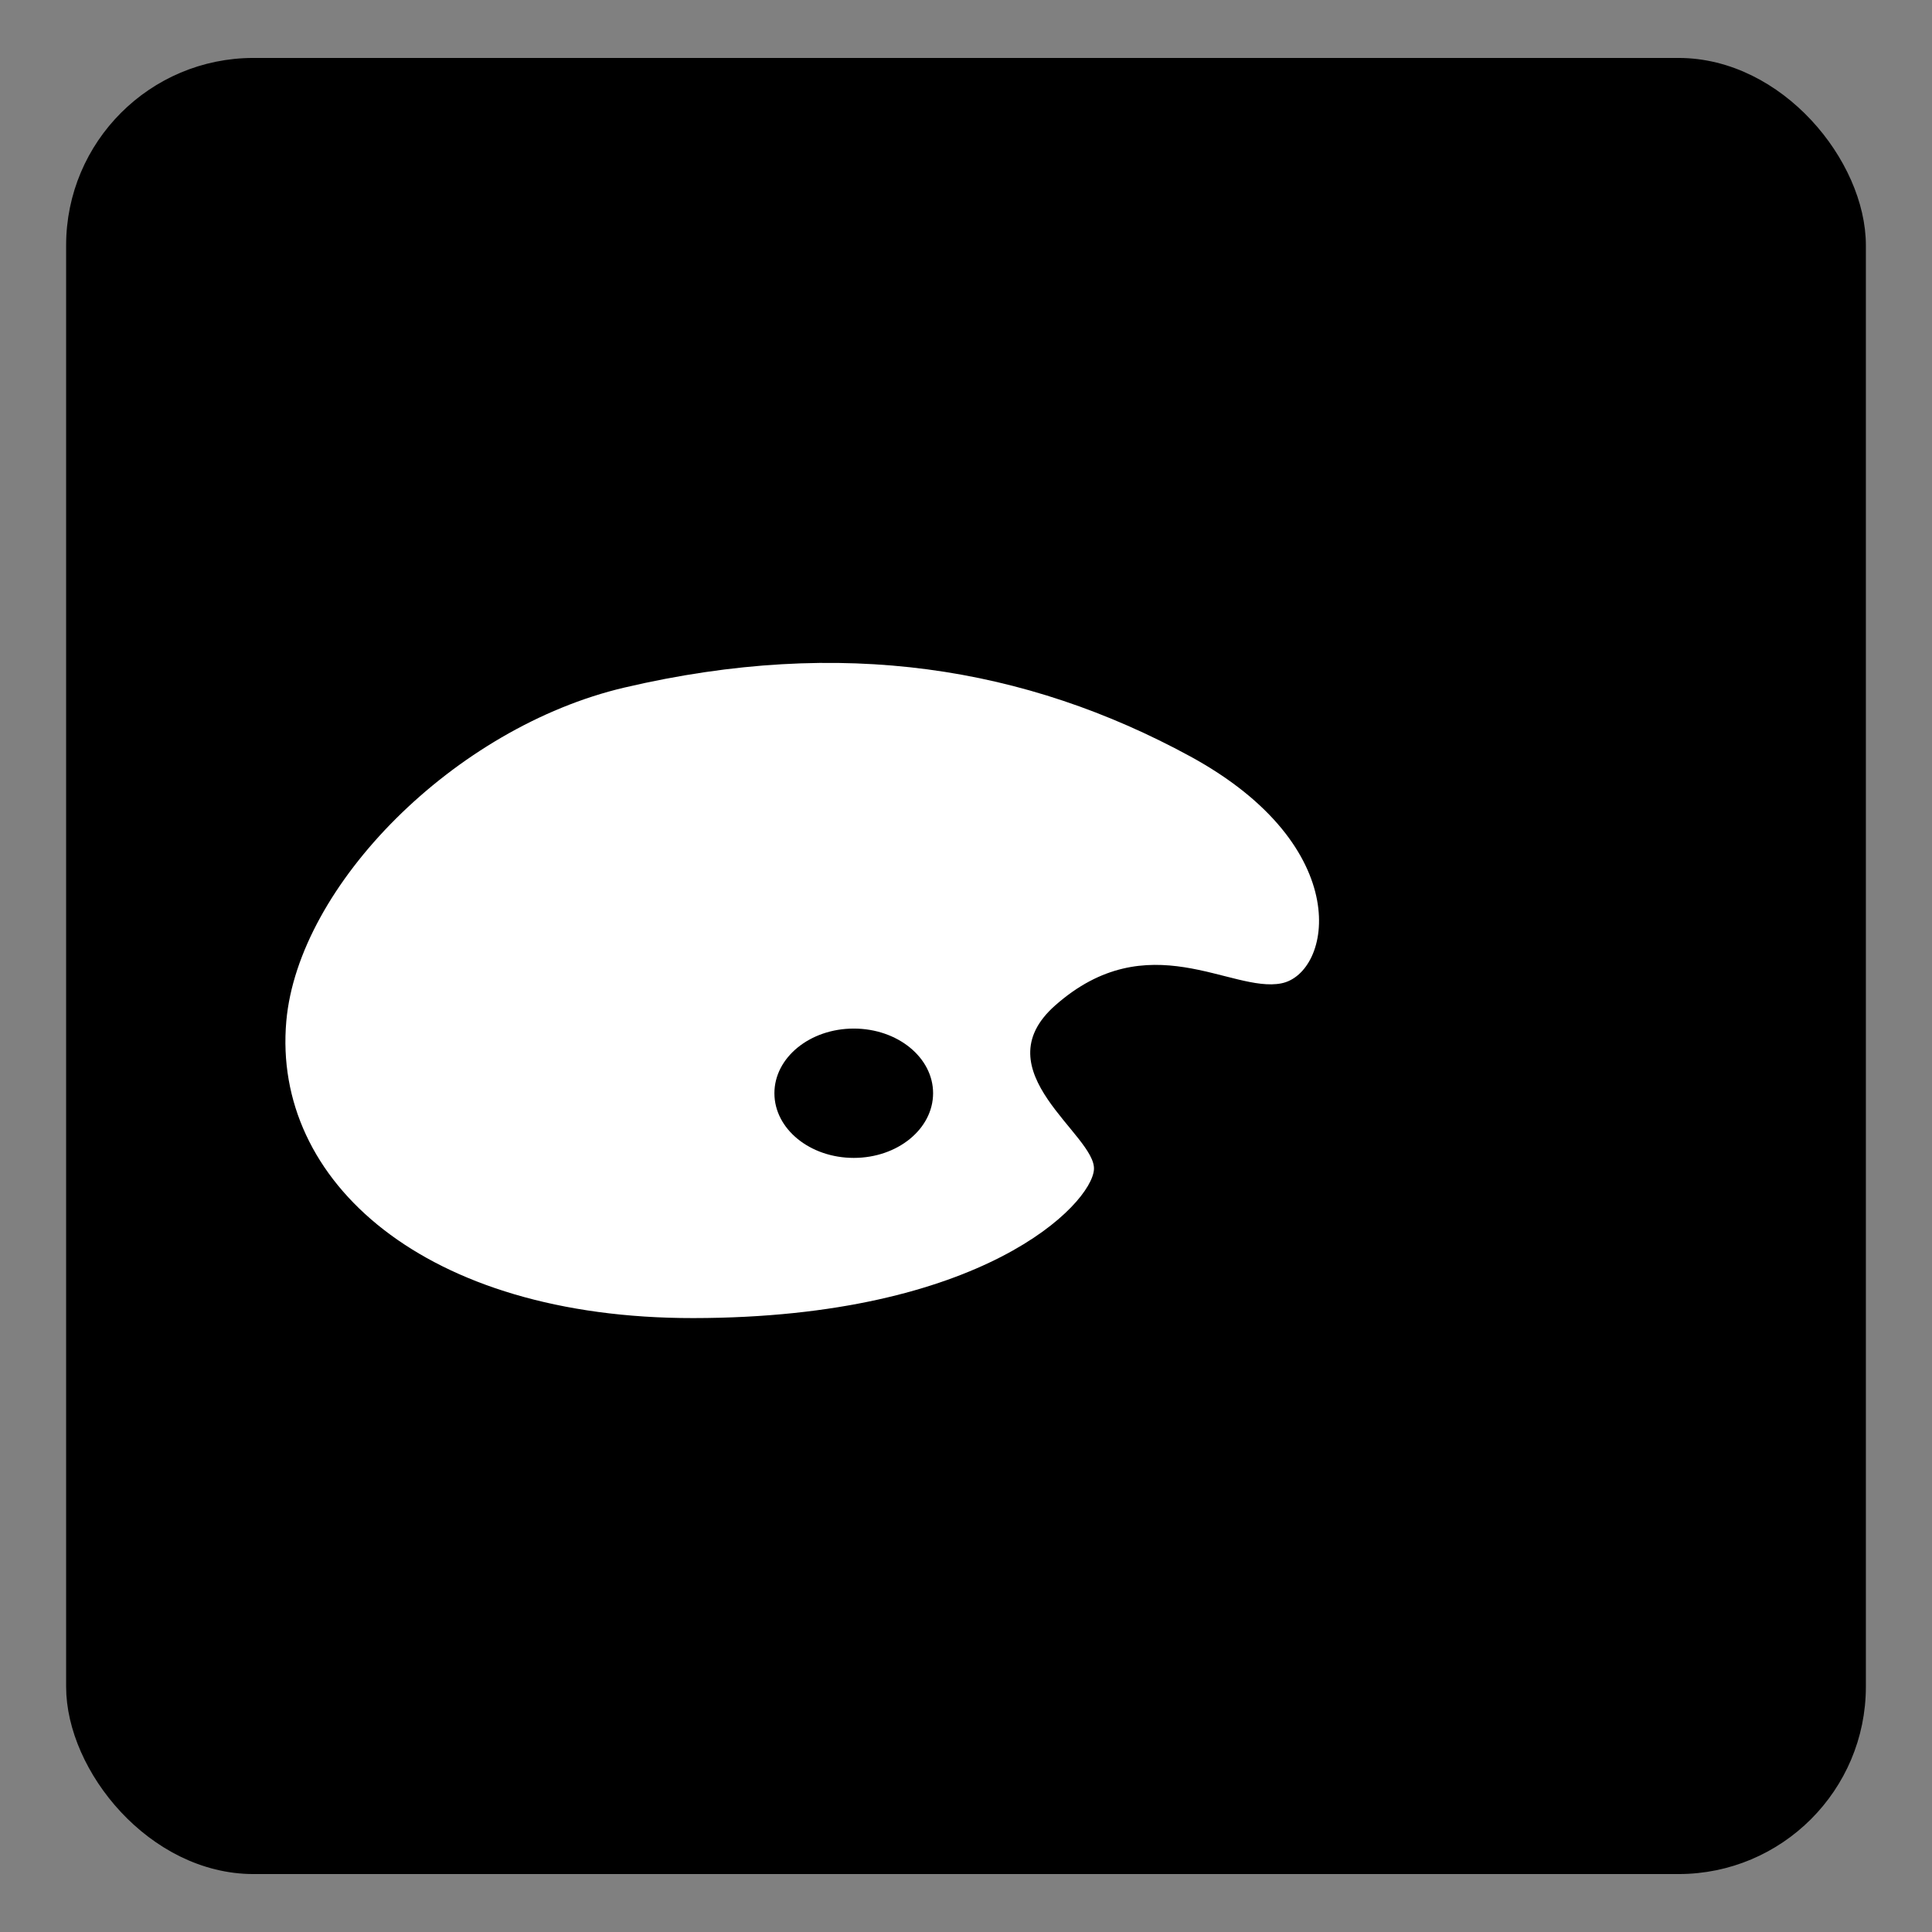 <?xml version="1.0" encoding="UTF-8" standalone="no"?>
<!-- Created with Inkscape (http://www.inkscape.org/) -->

<svg
   xmlns:dc="http://purl.org/dc/elements/1.1/"
   xmlns:cc="http://creativecommons.org/ns#"
   xmlns:rdf="http://www.w3.org/1999/02/22-rdf-syntax-ns#"
   xmlns:svg="http://www.w3.org/2000/svg"
   xmlns="http://www.w3.org/2000/svg"
   xmlns:sodipodi="http://sodipodi.sourceforge.net/DTD/sodipodi-0.dtd"
   xmlns:inkscape="http://www.inkscape.org/namespaces/inkscape"
   id="svg2"
   version="1.1"
   inkscape:version="0.48.4 r9939"
   width="64"
   height="64"
   sodipodi:docname="plantilla-mono-1.svg">
  <rect width="100%" height="100%" fill="#808080" stroke="none"/>
  <defs
     id="defs6" />
  <sodipodi:namedview
     pagecolor="#ffffff"
     bordercolor="#666666"
     borderopacity="1"
     objecttolerance="10"
     gridtolerance="10"
     guidetolerance="10"
     inkscape:pageopacity="0"
     inkscape:pageshadow="2"
     inkscape:window-width="1317"
     inkscape:window-height="713"
     id="namedview4"
     showgrid="false"
     inkscape:zoom="3.6875"
     inkscape:cx="-13.559322"
     inkscape:cy="32"
     inkscape:window-x="43"
     inkscape:window-y="24"
     inkscape:window-maximized="1"
     inkscape:current-layer="svg2" />
  <rect
     style="fill:#000000;fill-opacity:1;stroke:#000000;stroke-width:0.537;stroke-linecap:round;stroke-linejoin:round;stroke-miterlimit:4;stroke-opacity:1;stroke-dasharray:none"
     id="rect3005"
     width="59.082"
     height="59.624"
     x="2.459"
     y="2.188"
     ry="5.939"
     rx="5.939" />
  <g
     id="g3229"
     transform="matrix(0.917,0,0,1.097,-133.102,-37.138)"
     style="fill:#000000">
    <g
       id="icomoon-ignore"
       style="fill:#000000" />
    <path
       id="path3221"
       d="M 19.8,5 V 3.8 C 19.8,3.358 19.441,3 19,3 H 1 C 0.558,3 0.2,3.358 0.2,3.8 V 5 h 2 v 2 h -2 v 2 h 2 v 2 h -2 v 2 h 2 v 2 h -2 v 1.2 C 0.2,16.642 0.558,17 1,17 h 18 c 0.441,0 0.8,-0.358 0.8,-0.8 V 15 h -2 v -2 h 2 v -2 h -2 V 9 h 2 V 7 h -2 V 5 h 2 z m -12,8 V 7 l 5,3 -5,3 z"
       inkscape:connector-curvature="0"
       style="fill:#000000" />
  </g>
  <g
     id="g3758"
     transform="translate(-61.797,-15.109)"
     style="fill:#000000">
    <g
       id="icomoon-ignore-8"
       style="fill:#000000" />
    <path
       id="path3750"
       d="m 15.213,7.639 c -0.275,0 -0.546,0.024 -0.809,0.068 -0.656,-2.145 -2.688,-3.708 -5.096,-3.708 -2.938,0 -5.319,2.328 -5.319,5.2 0,0.256 0.02,0.508 0.057,0.755 C 3.905,9.938 3.763,9.927 3.617,9.927 1.62,9.927 0,11.511 0,13.463 c 0,1.953 1.62,3.536 3.617,3.536 h 11.596 c 2.645,0 4.787,-2.096 4.787,-4.68 0,-2.584 -2.143,-4.68 -4.787,-4.68 z"
       inkscape:connector-curvature="0"
       style="fill:#000000" />
  </g>
  <g
     id="g4320"
     transform="translate(-39.017,-13.525)">
    <g
       id="icomoon-ignore-4" />
    <path
       id="path4312"
       d="M 16,3 H 4 C 2.9,3 2,3.9 2,5 v 7 c 0,1.1 0.9,2 2,2 h 4 l 4,3 v -3 h 4 c 1.1,0 2,-0.9 2,-2 V 5 C 18,3.9 17.1,3 16,3 z"
       inkscape:connector-curvature="0"
       style="fill:#000000" />
  </g>
  <g
     id="g5443"
     transform="translate(-47.153,23.627)">
    <g
       id="icomoon-ignore-9" />
    <path
       id="path5435"
       d="m -51.898,-23.908 c -0.987,0 -1.836,0.598 -2.204,1.45 h -3.296 c -1.412,0 -1.544,-1.192 -1.55,-1.55 v -3.868 c 0.431,0.199 0.943,0.318 1.55,0.318 h 3.296 c 0.368,0.853 1.217,1.45 2.204,1.45 1.325,0 2.4,-1.075 2.4,-2.4 0,-1.325 -1.075,-2.4 -2.4,-2.4 -0.987,0 -1.836,0.598 -2.204,1.45 h -3.296 c -1.412,0 -1.544,-1.192 -1.55,-1.55 v -2.296 c 0.853,-0.368 1.449,-1.217 1.449,-2.204 0,-1.325 -1.074,-2.4 -2.399,-2.4 -1.325,0 -2.4,1.075 -2.4,2.4 0,0.987 0.598,1.835 1.45,2.204 v 9.296 c 0,1.387 0.919,3.45 3.45,3.45 h 3.296 c 0.368,0.853 1.217,1.45 2.204,1.45 1.325,0 2.4,-1.074 2.4,-2.4 0,-1.326 -1.075,-2.4 -2.4,-2.4 z m 0,-5.985 c 0.765,0 1.385,0.62 1.385,1.385 0,0.765 -0.62,1.385 -1.385,1.385 -0.765,0 -1.385,-0.62 -1.385,-1.385 0,-0.765 0.62,-1.385 1.385,-1.385 z m -9.385,-5.615 c 0,-0.765 0.62,-1.385 1.385,-1.385 0.765,0 1.385,0.62 1.385,1.385 0,0.765 -0.62,1.385 -1.385,1.385 -0.765,0 -1.385,-0.62 -1.385,-1.385 z m 9.385,15.385 c -0.765,0 -1.385,-0.62 -1.385,-1.385 0,-0.765 0.62,-1.385 1.385,-1.385 0.765,0 1.385,0.62 1.385,1.385 0,0.765 -0.62,1.385 -1.385,1.385 z"
       inkscape:connector-curvature="0"
       style="fill:#000000" />
  </g>
  <g
     id="g5543"
     transform="translate(-134.746,-13.525)">
    <g
       id="icomoon-ignore-0" />
    <path
       id="path5535"
       d="m 16.4,4 c 0,-1.325 -1.074,-2.4 -2.4,-2.4 -1.326,0 -2.4,1.075 -2.4,2.4 0,0.973 0.58,1.809 1.412,2.186 C 12.785,8.134 11.53,8.527 9.717,9.093 8.837,9.368 7.814,9.688 6.95,10.31 V 6.204 C 7.803,5.835 8.4,4.987 8.4,4 8.4,2.675 7.325,1.6 6,1.6 4.675,1.6 3.6,2.675 3.6,4 c 0,0.987 0.597,1.835 1.45,2.204 v 7.593 C 4.197,14.164 3.6,15.012 3.6,16 c 0,1.325 1.074,2.4 2.4,2.4 1.326,0 2.4,-1.075 2.4,-2.4 0,-0.973 -0.58,-1.809 -1.413,-2.186 0.228,-1.948 1.484,-2.342 3.296,-2.907 1.843,-0.576 4.326,-1.353 4.634,-4.689 C 15.787,5.856 16.4,5 16.4,4 z M 4.615,4 C 4.615,3.235 5.235,2.615 6,2.615 6.765,2.615 7.385,3.235 7.385,4 7.385,4.765 6.765,5.385 6,5.385 5.235,5.385 4.615,4.765 4.615,4 z M 6,17.385 c -0.765,0 -1.385,-0.62 -1.385,-1.385 0,-0.765 0.62,-1.385 1.385,-1.385 0.765,0 1.385,0.62 1.385,1.385 0,0.765 -0.62,1.385 -1.385,1.385 z m 8,-12 c -0.764,0 -1.385,-0.62 -1.385,-1.385 0,-0.765 0.621,-1.385 1.385,-1.385 0.764,0 1.385,0.62 1.385,1.385 0,0.765 -0.621,1.385 -1.385,1.385 z"
       inkscape:connector-curvature="0"
       style="fill:#000000" />
  </g>
  <g
     id="g5654"
     transform="translate(-98.136,-15.695)">
    <g
       id="icomoon-ignore-6" />
    <path
       id="path5646"
       d="M 10.95,13.796 V 6.203 C 11.803,5.835 12.4,4.987 12.4,4 12.4,2.674 11.325,1.6 10,1.6 8.675,1.6 7.6,2.674 7.6,4 c 0,0.987 0.598,1.835 1.45,2.203 v 7.593 C 8.197,14.164 7.6,15.012 7.6,16 c 0,1.325 1.075,2.4 2.4,2.4 1.325,0 2.4,-1.075 2.4,-2.4 0,-0.988 -0.597,-1.836 -1.45,-2.204 z M 8.615,4 c 0,-0.765 0.62,-1.385 1.385,-1.385 0.765,0 1.385,0.62 1.385,1.385 0,0.765 -0.62,1.385 -1.385,1.385 C 9.235,5.385 8.615,4.765 8.615,4 z M 10,17.385 c -0.765,0 -1.385,-0.62 -1.385,-1.385 0,-0.765 0.62,-1.385 1.385,-1.385 0.765,0 1.385,0.62 1.385,1.385 0,0.765 -0.62,1.385 -1.385,1.385 z"
       inkscape:connector-curvature="0"
       style="fill:#000000" />
  </g>
  <g
     id="g5765"
     transform="translate(-160.237,-13.797)">
    <g
       id="icomoon-ignore-08" />
    <path
       id="path5757"
       d="M 8.4,4 C 8.4,2.674 7.325,1.6 6,1.6 4.675,1.6 3.6,2.674 3.6,4 c 0,0.987 0.597,1.835 1.45,2.203 v 7.593 C 4.197,14.164 3.6,15.012 3.6,16 c 0,1.325 1.075,2.4 2.4,2.4 1.325,0 2.4,-1.075 2.4,-2.4 0,-0.988 -0.598,-1.836 -1.45,-2.204 V 6.203 C 7.803,5.835 8.4,4.987 8.4,4 z M 7.385,16 c 0,0.765 -0.62,1.385 -1.385,1.385 -0.765,0 -1.384,-0.62 -1.384,-1.385 0,-0.765 0.62,-1.385 1.384,-1.385 0.765,0 1.385,0.62 1.385,1.385 z M 6,5.385 C 5.236,5.385 4.616,4.765 4.616,4 4.616,3.235 5.236,2.615 6,2.615 6.765,2.615 7.385,3.235 7.385,4 7.385,4.765 6.765,5.385 6,5.385 z m 8.951,8.411 V 6.203 C 15.803,5.835 16.4,4.987 16.4,4 16.4,2.674 15.326,1.6 14,1.6 c -1.324,0 -2.4,1.074 -2.4,2.4 0,0.987 0.598,1.835 1.451,2.203 v 7.593 C 12.197,14.164 11.6,15.012 11.6,16 c 0,1.325 1.076,2.4 2.4,2.4 1.326,0 2.4,-1.075 2.4,-2.4 0,-0.988 -0.597,-1.836 -1.449,-2.204 z M 12.615,4 c 0,-0.765 0.621,-1.385 1.385,-1.385 0.766,0 1.385,0.62 1.385,1.385 0,0.765 -0.619,1.385 -1.385,1.385 -0.764,0 -1.385,-0.62 -1.385,-1.385 z M 14,17.385 c -0.764,0 -1.385,-0.62 -1.385,-1.385 0,-0.765 0.621,-1.385 1.385,-1.385 0.766,0 1.385,0.62 1.385,1.385 0,0.765 -0.619,1.385 -1.385,1.385 z"
       inkscape:connector-curvature="0"
       style="fill:#000000" />
  </g>
  <g
     id="g5920"
     transform="translate(-47.153,63.22)">
    <g
       id="icomoon-ignore-88" />
    <path
       id="path5912"
       d="m -90.761,-48.322 h -18.14 c -0.92,0 -0.967,0.448 -0.916,0.996 l 0.825,9.008 c 0.05,0.548 0.18,0.996 1.099,0.996 h 16.125 c 0.938,0 1.049,-0.448 1.099,-0.996 l 0.825,-9.008 c 0.049,-0.548 0.004,-0.996 -0.917,-0.996 z m -0.666,-2.2 c -0.11,-0.44 -0.655,-0.8 -1.209,-0.8 h -6.814 c -0.555,0 -1.329,-0.317 -1.722,-0.706 l -0.596,-0.588 c -0.392,-0.389 -1.167,-0.706 -1.721,-0.706 h -3.256 c -0.554,0 -1.058,0.447 -1.119,0.994 l -0.292,2.606 h 16.931 l -0.202,-0.8 z"
       inkscape:connector-curvature="0"
       style="fill:#000000" />
  </g>
  <g
     id="g6031"
     transform="translate(-159.695,-37.747)">
    <g
       id="icomoon-ignore-00" />
    <path
       id="path6023"
       d="m 8.128,13.802 c -0.69,1.196 -0.226,2.18 0.731,2.732 0.957,0.552 2.042,0.464 2.732,-0.732 C 12.281,14.607 16.638,3.936 16.259,3.717 15.88,3.498 8.818,12.606 8.128,13.802 z M 10,6.202 c 0.438,0 0.865,0.038 1.281,0.108 C 11.719,5.762 12.21,5.158 12.687,4.583 11.835,4.336 10.936,4.202 10,4.202 4.393,4.202 0,8.93 0,14.966 c 0,0.372 0.017,0.743 0.049,1.105 0.049,0.55 0.54,0.955 1.085,0.907 0.55,-0.05 0.956,-0.535 0.907,-1.085 C 2.014,15.59 2,15.278 2,14.966 2,10.052 5.515,6.202 10,6.202 z m 7.219,1.249 c -0.279,0.75 -0.574,1.514 -0.834,2.175 1.017,1.47 1.615,3.313 1.615,5.34 0,0.317 -0.014,0.636 -0.042,0.945 -0.05,0.55 0.355,1.036 0.905,1.087 0.031,0.003 0.061,0.004 0.092,0.004 0.511,0 0.947,-0.391 0.994,-0.909 C 19.983,15.723 20,15.344 20,14.966 20,12.015 18.948,9.377 17.219,7.451 z"
       inkscape:connector-curvature="0"
       style="fill:#000000" />
  </g>
  <g
     id="g6208"
     transform="matrix(1,0,0,0.661,-113.593,-33.322)">
    <g
       id="icomoon-ignore-2" />
    <path
       id="path6200"
       d="m 15.6,4.578 c 0,-2.14 0,-2.349 0,-2.349 C 15.6,1.439 13.093,0 10,0 6.907,0 4.4,1.439 4.4,2.229 c 0,0 0,0.209 0,2.349 0,2.14 3.877,3.907 3.877,5.422 0,1.516 -3.877,3.282 -3.877,5.423 0,2.14 0,2.349 0,2.349 0,0.789 2.507,2.228 5.6,2.228 3.093,0 5.6,-1.439 5.6,-2.229 0,0 0,-0.209 0,-2.349 0,-2.14 -3.876,-3.907 -3.876,-5.423 0,-1.514 3.876,-3.282 3.876,-5.421 z M 5.94,2.329 C 6.636,1.89 7.941,1.246 10.054,1.246 c 2.113,0 4.006,1.083 4.006,1.083 0.142,0.086 0.698,0.384 0.317,0.609 -0.839,0.497 -2.479,1.02 -4.378,1.02 C 8.1,3.958 6.516,3.381 5.677,2.884 5.296,2.658 5.94,2.329 5.94,2.329 z M 10.501,10 c 0,1.193 0.996,1.961 2.052,2.986 0.771,0.749 1.825,1.774 1.825,2.437 v 1.328 c -0.969,-0.483 -3.871,-0.956 -3.871,-2.504 0,-0.784 -1.014,-0.784 -1.014,0 0,1.548 -2.902,2.021 -3.871,2.504 v -1.328 c 0,-0.662 1.055,-1.688 1.826,-2.437 C 8.503,11.961 9.499,11.193 9.499,10 9.499,8.807 8.503,8.039 7.448,7.014 6.677,6.265 5.622,5.239 5.622,4.578 l -0.047,-1 C 6.601,4.13 8.228,4.657 10,4.657 c 1.772,0 3.407,-0.527 4.433,-1.079 l -0.055,1 c 0,0.661 -1.055,1.687 -1.825,2.436 C 11.497,8.039 10.501,8.807 10.501,10 z"
       inkscape:connector-curvature="0"
       style="fill:#000000" />
  </g>
  <g
     id="g6374"
     transform="matrix(0.823,0,0,0.779,-94.469,-33.959)">
    <g
       id="icomoon-ignore-1" />
    <path
       id="path6366"
       d="m 9.877,0.801 c -5.08,0.068 -9.144,4.242 -9.076,9.323 0.068,5.078 4.242,9.143 9.322,9.075 5.08,-0.068 9.144,-4.242 9.076,-9.323 C 19.132,4.797 14.957,0.733 9.877,0.801 z m 1.02,3.066 c 0.935,0 1.211,0.542 1.211,1.163 0,0.775 -0.621,1.492 -1.68,1.492 -0.886,0 -1.307,-0.446 -1.282,-1.182 0,-0.621 0.52,-1.473 1.751,-1.473 z M 8.499,15.75 c -0.639,0 -1.107,-0.388 -0.66,-2.094 l 0.733,-3.024 c 0.127,-0.485 0.148,-0.679 0,-0.679 -0.191,0 -1.021,0.335 -1.512,0.665 L 6.741,10.095 c 1.555,-1.298 3.343,-2.06 4.109,-2.06 0.639,0 0.745,0.756 0.426,1.919 l -0.84,3.18 c -0.148,0.562 -0.084,0.756 0.064,0.756 0.191,0 0.82,-0.232 1.438,-0.718 l 0.361,0.485 c -1.511,1.511 -3.16,2.093 -3.8,2.093 z"
       inkscape:connector-curvature="0"
       style="fill:#000000" />
  </g>
  <g
     id="g6463"
     transform="matrix(0.748,0,0,0.748,-77.443,-33.782)">
    <g
       id="icomoon-ignore-63" />
    <path
       id="path6455"
       d="m 15.2,10 c 0,2.872 -2.329,5.2 -5.2,5.2 C 7.129,15.2 4.8,12.872 4.8,10 4.8,9.658 4.834,9.324 4.898,9 H 1.4 v 6.912 c 0,1.484 1.202,2.688 2.688,2.688 h 11.824 c 1.484,0 2.688,-1.203 2.688,-2.688 V 9 H 15.103 C 15.166,9.324 15.2,9.658 15.2,10 z M 15.912,1.4 H 4.088 C 2.603,1.4 1.4,2.604 1.4,4.088 V 7 H 5.754 C 6.695,5.67 8.246,4.8 10,4.8 c 1.754,0 3.305,0.87 4.246,2.2 H 18.6 V 4.088 C 18.6,2.604 17.396,1.4 15.912,1.4 z m 1.315,3.32 c 0,0.265 -0.216,0.48 -0.48,0.48 h -1.439 c -0.264,0 -0.48,-0.216 -0.48,-0.48 V 3.28 c 0,-0.265 0.217,-0.48 0.48,-0.48 h 1.439 c 0.265,0 0.48,0.216 0.48,0.48 V 4.72 z M 13.2,10 C 13.2,8.232 11.767,6.8 10,6.8 8.233,6.8 6.8,8.232 6.8,10 c 0,1.768 1.433,3.2 3.2,3.2 1.767,0 3.2,-1.432 3.2,-3.2 z"
       inkscape:connector-curvature="0"
       style="fill:#000000" />
  </g>
  <g
     id="g6651"
     transform="matrix(1,0,0,0.749,-61.797,-34.478)">
    <g
       id="icomoon-ignore-5" />
    <path
       id="path6643"
       d="m 9.877,0.801 c -5.08,0.068 -9.144,4.241 -9.076,9.322 0.068,5.081 4.242,9.144 9.322,9.077 5.081,-0.068 9.145,-4.242 9.076,-9.322 C 19.131,4.796 14.957,0.733 9.877,0.801 z M 9.894,2 c 1.37,-0.019 2.664,0.31 3.8,0.901 L 12.456,4.965 C 11.714,4.604 10.881,4.4 10,4.4 9.119,4.4 8.287,4.604 7.545,4.966 L 6.308,2.903 C 7.382,2.343 8.6,2.018 9.894,2 z M 4.966,12.455 2.904,13.691 C 2.344,12.618 2.019,11.4 2.002,10.107 1.983,8.736 2.312,7.442 2.903,6.307 L 4.966,7.546 C 4.604,8.287 4.4,9.119 4.4,10 c 0,0.881 0.204,1.713 0.566,2.455 z m 5.141,5.544 c -1.37,0.019 -2.665,-0.31 -3.8,-0.901 L 7.545,15.034 C 8.287,15.396 9.12,15.6 10,15.6 c 0.88,0 1.714,-0.203 2.455,-0.565 l 1.237,2.062 c -1.074,0.559 -2.291,0.884 -3.585,0.902 z M 10,14.399 c -2.43,0 -4.399,-1.97 -4.399,-4.399 0,-2.429 1.97,-4.4 4.399,-4.4 2.431,0 4.4,1.97 4.4,4.4 0,2.43 -1.969,4.399 -4.4,4.399 z m 5.034,-1.944 C 15.396,11.713 15.6,10.88 15.6,10 15.6,9.12 15.396,8.287 15.034,7.545 l 2.062,-1.238 c 0.56,1.074 0.886,2.291 0.903,3.585 0.018,1.371 -0.311,2.665 -0.902,3.8 l -2.063,-1.237 z"
       inkscape:connector-curvature="0"
       style="fill:#000000" />
  </g>
  <g
     id="g6729"
     transform="translate(-82.678,-15.423)">
    <g
       id="icomoon-ignore-21" />
    <path
       id="path6721"
       d="m 7.185,19.17 c 0.789,0.51 1.703,0.855 2.815,0.828 1.112,0.027 2.025,-0.318 2.814,-0.828 V 17.1 H 7.185 v 2.07 z m 5.511,-3.271 c 0,-4.356 4.631,-5.75 4.284,-10.089 C 16.762,3.072 14.907,0 10,0 5.093,0 3.238,3.072 3.02,5.81 2.673,10.15 7.303,11.543 7.303,15.899 h 5.393 z M 5.138,5.968 C 5.346,3.369 7.114,2.051 10,2.051 c 2.886,0 4.654,1.318 4.861,3.917 0.113,1.423 -0.705,2.372 -1.81,3.926 -0.813,1.146 -1.775,2.499 -2.225,4.261 H 9.173 C 8.723,12.393 7.762,11.041 6.947,9.894 5.843,8.339 5.025,7.391 5.138,5.968 z"
       inkscape:connector-curvature="0"
       style="fill:#000000" />
  </g>
  <g
     id="g6818"
     transform="translate(-61.797,8.712)">
    <g
       id="icomoon-ignore-62" />
    <path
       id="path6810"
       d="m 7.859,14.694 -0.81,0.804 c -0.702,0.695 -1.843,0.696 -2.544,0 -0.337,-0.335 -0.522,-0.778 -0.522,-1.251 0,-0.473 0.186,-0.917 0.522,-1.252 l 2.98,-2.957 C 8.102,9.425 9.264,8.524 10.111,9.364 10.5,9.75 11.128,9.747 11.513,9.359 11.898,8.971 11.897,8.343 11.508,7.957 10.069,6.529 7.941,6.793 6.088,8.631 l -2.98,2.957 C 2.394,12.298 2,13.242 2,14.247 2,15.252 2.394,16.195 3.109,16.905 3.845,17.636 4.811,18 5.777,18 6.743,18 7.711,17.636 8.447,16.905 L 9.257,16.1 C 9.646,15.714 9.648,15.086 9.262,14.699 8.876,14.311 8.248,14.309 7.859,14.694 z M 16.891,3.209 C 15.345,1.675 13.184,1.592 11.752,3.012 l -1.009,1.001 c -0.389,0.386 -0.392,1.013 -0.006,1.402 0.386,0.389 1.014,0.391 1.402,0.005 l 1.009,-1.001 c 0.741,-0.736 1.712,-0.431 2.346,0.197 0.337,0.334 0.522,0.779 0.522,1.251 0,0.473 -0.186,0.917 -0.522,1.251 l -3.18,3.154 c -1.453,1.442 -2.136,0.766 -2.427,0.477 -0.389,-0.386 -1.016,-0.383 -1.401,0.005 -0.385,0.388 -0.384,1.017 0.005,1.402 0.667,0.662 1.43,0.99 2.228,0.99 0.978,0 2.011,-0.492 2.993,-1.467 L 16.891,8.525 C 17.606,7.816 18,6.872 18,5.868 18,4.864 17.606,3.919 16.891,3.209 z"
       inkscape:connector-curvature="0"
       style="fill:#000000" />
  </g>
  <g
     id="g7083"
     transform="translate(-37.932,8.169)">
    <g
       id="icomoon-ignore-20" />
    <path
       id="path7075"
       d="m 12.164,17.859 c -0.028,0.31 0.217,0.584 0.546,0.611 l 3.985,0.327 c 0.328,0.027 0.621,-0.203 0.649,-0.513 l 0.312,-3.286 -5.181,-0.427 -0.311,3.288 z m -9.82,-2.86 0.311,3.286 c 0.029,0.31 0.322,0.54 0.65,0.513 L 7.29,18.471 C 7.618,18.444 7.864,18.169 7.835,17.86 L 7.523,14.573 2.344,14.999 z M 1.831,9.583 2.152,12.973 7.333,12.547 7.011,9.16 C 7.004,9.079 7,8.994 7,8.911 7,7.355 8.346,6.09 10,6.09 c 1.654,0 3,1.266 3,2.821 0,0.083 -0.004,0.167 -0.012,0.249 l -0.32,3.387 5.18,0.426 0.321,-3.39 C 18.189,9.359 18.2,9.134 18.2,8.911 18.2,4.659 14.521,1.2 10,1.2 5.479,1.2 1.8,4.659 1.8,8.911 c 0,0.223 0.011,0.448 0.031,0.672 z"
       inkscape:connector-curvature="0"
       style="fill:#000000" />
  </g>
  <g
     id="g7172"
     transform="translate(-157.255,31.763)">
    <g
       id="icomoon-ignore-04" />
    <path
       id="path7164"
       d="M 17.223,7.029 C 15.64,3.344 13.091,0.538 11.802,1.063 c -2.189,0.89 1.305,5.164 -9.446,9.534 -0.929,0.377 -1.164,1.888 -0.775,2.791 0.389,0.903 1.658,1.802 2.587,1.425 0.16,-0.065 0.751,-0.255 0.751,-0.255 0.663,0.89 1.357,0.362 1.604,0.928 0.296,0.68 0.939,2.157 1.157,2.659 0.22,0.502 0.716,0.968 1.076,0.831 0.358,-0.137 1.581,-0.603 2.049,-0.78 0.468,-0.177 0.58,-0.595 0.437,-0.924 -0.154,-0.354 -0.786,-0.458 -0.966,-0.872 -0.18,-0.414 -0.77,-1.739 -0.939,-2.157 -0.23,-0.568 0.259,-1.03 0.97,-1.104 4.894,-0.51 5.809,2.513 7.475,1.835 1.286,-0.526 1.024,-4.26 -0.559,-7.945 z m -0.551,5.977 c -0.286,0.116 -2.212,-1.402 -3.443,-4.267 -1.23,-2.864 -1.075,-5.482 -0.79,-5.598 0.285,-0.116 2.165,1.716 3.396,4.58 1.229,2.863 1.123,5.169 0.837,5.285 z"
       inkscape:connector-curvature="0"
       style="fill:#000000" />
  </g>
  <g
     id="g7283"
     transform="matrix(1,0,0,0.675,-26.814,-34.407)">
    <g
       id="icomoon-ignore-40" />
    <path
       id="path7275"
       d="m 16,7.243 h -0.6 c -0.221,0 -0.4,0.18 -0.4,0.4 V 10.4 C 15,11.737 13.947,14 10,14 6.053,14 5,11.737 5,10.4 V 7.643 C 5,7.423 4.819,7.243 4.6,7.243 H 4 c -0.22,0 -0.4,0.18 -0.4,0.4 V 10.4 c 0,2.237 1.644,4.63 5.4,4.96 V 18 H 6.399 C 6.18,18 6,18.18 6,18.4 v 1.2 C 6,19.82 6.18,20 6.399,20 h 7.2 c 0.221,0 0.4,-0.18 0.4,-0.4 v -1.2 c 0,-0.221 -0.18,-0.4 -0.4,-0.4 H 11 v -2.64 c 3.757,-0.33 5.4,-2.724 5.4,-4.96 V 7.643 c 0,-0.22 -0.18,-0.4 -0.4,-0.4 z M 10,12 c 2.347,0 3,-0.964 3,-1.6 V 7.243 H 7 V 10.4 C 7,11.036 7.653,12 10,12 z M 13,1.6 C 13,0.963 12.347,0 10,0 7.653,0 7,0.963 7,1.6 v 4.243 h 6 V 1.6 z"
       inkscape:connector-curvature="0"
       style="fill:#000000" />
  </g>
  <g
     id="g7438"
     transform="translate(-85.933,29.265)">
    <g
       id="icomoon-ignore-89" />
    <path
       id="path7430"
       d="M 11.799,1.199 H 10.195 V 14.271 C 9.308,13.929 8.16,13.924 7.028,14.336 5,15.074 3.791,16.87 4.328,18.346 c 0.538,1.477 2.618,2.075 4.646,1.337 1.723,-0.627 2.85,-2.017 2.822,-3.325 l 0.003,-10.69 c 2.797,0.44 2.988,3.977 2.653,4.969 -0.128,0.376 0.097,0.657 0.52,0 3.015,-4.693 -3.173,-6.762 -3.173,-9.438 z"
       inkscape:connector-curvature="0"
       style="fill:#000000" />
  </g>
  <g
     id="g7571"
     transform="translate(-110.829,29.865)">
    <g
       id="icomoon-ignore-25" />
    <path
       id="path7563"
       d="M 6.11,2.729 V 14.596 C 5.464,14.461 4.712,14.512 3.966,14.788 2.289,15.411 1.697,16.928 2.142,18.174 2.587,19.42 3.899,19.925 5.576,19.302 7,18.773 7.933,17.601 7.909,16.495 c 0,0 0,-6.293 0,-9.803 L 15.01,5.065 v 7.53 c -0.646,-0.135 -1.398,-0.084 -2.144,0.192 -1.678,0.623 -2.27,2.14 -1.825,3.386 0.445,1.246 1.757,1.751 3.435,1.128 1.425,-0.529 2.356,-1.701 2.334,-2.807 V 0.43 L 6.11,2.729 z"
       inkscape:connector-curvature="0"
       style="fill:#000000" />
  </g>
  <g
     id="g7649"
     transform="translate(-132.034,30.407)">
    <g
       id="icomoon-ignore-51" />
    <path
       id="path7641"
       d="M 15,1 H 5 C 3.9,1 3,1.9 3,3 v 14 c 0,1.1 0.9,2 2,2 h 10 c 1.101,0 2,-0.9 2,-2 V 3 C 17,1.9 16.101,1 15,1 z m -2.204,9.521 c -0.237,0.37 -0.363,0.212 -0.292,0 0.188,-0.558 0.181,-2.247 -1.392,-2.494 v 5.213 c 0,0.972 -0.56,1.582 -1.75,1.964 -1.156,0.37 -2.45,-0.015 -2.753,-0.846 -0.302,-0.83 0.378,-1.84 1.519,-2.256 0.637,-0.231 1.283,-0.229 1.781,-0.036 V 4.712 h 1.203 c 0,1.263 3.381,3.169 1.684,5.809 z"
       inkscape:connector-curvature="0"
       style="fill:#000000" />
  </g>
  <g
     id="g7804"
     transform="matrix(1.747,0,0,1.428,9.104,18.532)"
     style="fill:#ffffff">
    <g
       id="icomoon-ignore-94"
       style="fill:#ffffff" />
    <path
       id="path7796"
       d="M 17.352,4.565 C 14.248,2.501 10.763,1.788 6.63,2.972 3.404,3.897 0.447,7.566 0.218,10.708 c -0.271,3.715 2.623,6.896 7.718,6.891 5.494,-0.006 7.55,-2.644 7.596,-3.445 0.046,-0.801 -2.144,-2.284 -0.735,-3.808 1.765,-1.909 3.336,-0.282 4.288,-0.512 0.952,-0.228 1.434,-3.161 -1.733,-5.269 z m -6.374,9.318 c -0.831,0 -1.505,-0.672 -1.505,-1.5 0,-0.828 0.674,-1.5 1.505,-1.5 0.831,0 1.504,0.671 1.504,1.5 -10e-4,0.828 -0.673,1.5 -1.504,1.5 z"
       inkscape:connector-curvature="0"
       style="fill:#ffffff" />
  </g>
  <g
     id="g8025"
     transform="translate(-132.305,6.757)">
    <g
       id="icomoon-ignore-15" />
    <path
       id="path8017"
       d="M 8.966,2.198 C 5.112,2.656 2.058,5.711 1.6,9.564 H 8.966 V 2.198 z m 2.107,0.015 v 8.455 c 0,0.554 -0.449,1.003 -1.004,1.003 H 1.614 c 0.541,4.135 4.073,7.328 8.354,7.328 4.656,0 8.432,-3.774 8.432,-8.432 0,-4.281 -3.193,-7.813 -7.327,-8.354 z"
       inkscape:connector-curvature="0"
       style="fill:#000000" />
  </g>
  <g
     id="g8807"
     transform="matrix(0.755,0,0,0.74,-41.176,-34.924)"
     inkscape:transform-center-x="-38.07838"
     inkscape:transform-center-y="-6.5539742">
    <g
       id="icomoon-ignore-61" />
    <path
       id="path8799"
       d="M 3.134,6.89 C 4.068,6.165 4.842,6.664 5.875,7.86 5.992,7.994 6.148,7.837 6.236,7.76 6.324,7.682 7.688,6.456 7.754,6.399 7.821,6.34 7.901,6.23 7.795,6.107 7.689,5.984 7.301,5.482 7.052,5.157 5.244,2.792 11.998,1.188 10.96,1.163 10.433,1.149 8.314,1.125 7.998,1.158 6.715,1.294 5.104,2.493 4.293,3.051 3.233,3.78 2.836,4.203 2.771,4.262 2.471,4.525 2.723,5.129 2.179,5.606 1.604,6.11 1.246,5.729 0.913,6.021 0.747,6.167 0.286,6.512 0.153,6.629 0.021,6.745 -0.003,6.942 0.132,7.1 c 0,0 1.263,1.396 1.37,1.519 C 1.609,8.742 1.893,8.846 2.07,8.69 2.247,8.535 2.701,8.136 2.778,8.068 2.855,8 2.728,7.205 3.134,6.89 z M 8.843,7.406 C 8.723,7.267 8.575,7.264 8.446,7.378 L 7.011,8.629 c -0.112,0.1 -0.127,0.284 -0.026,0.4 l 8.294,9.438 c 0.193,0.224 0.529,0.247 0.752,0.053 l 0.971,-0.812 c 0.221,-0.194 0.244,-0.534 0.051,-0.757 L 8.843,7.406 z M 19.902,3.389 C 19.828,2.895 19.572,2.999 19.439,3.209 19.308,3.418 18.718,4.31 18.476,4.713 18.236,5.115 17.646,5.904 16.542,5.125 15.394,4.313 15.794,3.746 15.993,3.365 16.194,2.982 16.811,1.91 16.901,1.775 16.989,1.64 16.885,1.248 16.53,1.412 c -0.357,0.165 -2.523,1.026 -2.824,2.26 -0.307,1.257 0.258,2.379 -0.85,3.494 l -1.342,1.4 1.348,1.568 1.654,-1.571 c 0.395,-0.396 1.236,-0.781 1.998,-0.608 1.633,0.37 2.523,-0.244 3.061,-1.257 0.482,-0.907 0.402,-2.815 0.327,-3.309 z M 2.74,17.051 c -0.208,0.21 -0.208,0.55 0,0.759 l 0.951,0.93 c 0.208,0.209 0.538,0.121 0.746,-0.088 L 9.344,13.827 7.84,12.114 2.74,17.051 z"
       inkscape:connector-curvature="0"
       style="fill:#000000" />
  </g>
  <g
     id="g9886"
     transform="translate(-84.034,6.685)">
    <g
       id="icomoon-ignore-46" />
    <path
       id="path9878"
       d="m 15.4,5.801 c -2.541,0 -4.601,2.06 -4.601,4.6 0,0.965 0.298,1.86 0.806,2.6 H 8.395 C 8.902,12.261 9.2,11.365 9.2,10.4 9.2,7.86 7.14,5.8 4.6,5.8 2.06,5.8 0,7.86 0,10.4 0,12.94 2.06,15 4.6,15 H 15.4 C 17.94,15 20,12.94 20,10.4 20,7.86 17.94,5.801 15.4,5.801 z M 2,10.4 C 2,8.964 3.164,7.8 4.6,7.8 6.036,7.8 7.2,8.964 7.2,10.4 7.2,11.837 6.036,13 4.6,13 3.164,13 2,11.837 2,10.4 z M 15.4,13 c -1.437,0 -2.601,-1.163 -2.601,-2.6 0,-1.437 1.164,-2.6 2.601,-2.6 1.436,0 2.6,1.164 2.6,2.6 0,1.436 -1.164,2.6 -2.6,2.6 z"
       inkscape:connector-curvature="0"
       style="fill:#000000" />
  </g>
  <g
     id="g3359"
     transform="translate(-65.322,31.22)">
    <g
       id="icomoon-ignore-84" />
    <path
       id="path3351"
       d="M 16.648,5.143 7.65,0.504 C 6.417,-0.145 3.987,1.109 3.289,2.213 2.978,2.707 3,3.063 3,3.265 L 3.111,13.74 c 0.007,0.223 0.288,0.522 0.527,0.67 0.499,0.306 8.06,5.025 8.273,5.159 0.115,0.072 0.252,0.105 0.386,0.105 0.114,0 0.229,-0.025 0.333,-0.077 C 12.858,19.485 13,19.269 13,19.032 V 8.031 C 13,7.802 12.866,7.591 12.648,7.476 L 4.47,2.91 C 4.562,2.73 4.926,2.35 5.595,2 6.3,1.63 6.827,1.77 6.948,1.817 c 0,0 7.85,4.201 8.09,4.326 0.24,0.125 0.244,0.144 0.244,0.357 0,0.214 0,10.44 0,10.44 0,0.521 0.528,0.734 0.917,0.734 0.387,0 0.801,-0.38 0.801,-0.734 V 5.698 C 17,5.469 16.865,5.257 16.648,5.143 z"
       inkscape:connector-curvature="0"
       style="fill:#000000" />
  </g>
  <g
     id="g3657"
     transform="translate(-41.186,31.22)">
    <g
       id="icomoon-ignore-7" />
    <path
       id="path3649"
       d="m 4,17 c 0,1.104 0.896,2 2,2 1.104,0 2,-0.896 2,-2 0,-1.104 -0.895,-2 -2,-2 -1.104,0 -2,0.896 -2,2 z m 10,0 c 0,1.104 0.896,2 2,2 1.104,0 2,-0.896 2,-2 0,-1.104 -0.895,-2 -2,-2 -1.104,0 -2,0.896 -2,2 z M 7.547,12.272 18.616,9.11 C 18.827,9.049 19,8.82 19,8.6 V 3.1 H 4.9 V 1.4 C 4.9,1.18 4.721,1 4.5,1 H 1.4 C 1.18,1 1,1.18 1,1.4 V 3 H 2.943 L 4.911,12.057 5.101,13 v 1.5 c 0,0.22 0.18,0.4 0.399,0.4 H 18.601 C 18.82,14.9 19,14.72 19,14.5 V 13 H 7.752 C 6.603,13 6.579,12.55 7.547,12.272 z"
       inkscape:connector-curvature="0"
       style="fill:#000000" />
  </g>
  <g
     id="g3900"
     transform="translate(-155.627,54)">
    <g
       id="icomoon-ignore-467" />
    <path
       id="path3892"
       d="M 15.6,2 14.4,5 H 5.6 L 4.4,2 C 3.63,2 3,2.63 3,3.4 V 18.6 C 3,19.37 3.63,20 4.4,20 H 15.6 C 16.371,20 17,19.37 17,18.6 V 3.4 C 17,2.63 16.37,2 15.6,2 z m -2,2 0.9,-2 H 12.32 L 11.6,0 H 8.4 L 7.68,2 H 5.5 l 0.9,2 h 7.2 z"
       inkscape:connector-curvature="0"
       style="fill:#000000" />
  </g>
  <g
     id="g4011"
     transform="translate(-132.577,54.542)">
    <g
       id="icomoon-ignore-82" />
    <path
       id="path4003"
       d="M 16.785,10 C 16.785,8.952 17.43,8.125 18.4,7.557 18.224,6.973 17.994,6.412 17.709,5.885 16.619,6.17 15.738,5.743 14.998,5.003 14.256,4.262 14.029,3.38 14.314,2.292 13.787,2.007 13.228,1.774 12.642,1.6 12.074,2.571 11.047,3.216 10,3.216 8.953,3.216 7.927,2.571 7.358,1.6 6.772,1.774 6.213,2.007 5.686,2.291 5.97,3.38 5.744,4.262 5.003,5.003 4.262,5.744 3.38,6.17 2.292,5.886 2.007,6.412 1.775,6.973 1.6,7.557 2.571,8.125 3.216,8.952 3.216,10 c 0,1.047 -0.645,2.074 -1.616,2.643 0.175,0.585 0.407,1.145 0.692,1.672 1.089,-0.285 1.97,-0.058 2.711,0.683 0.741,0.741 0.967,1.622 0.683,2.711 0.527,0.285 1.087,0.518 1.672,0.692 0.569,-0.972 1.595,-1.616 2.642,-1.616 1.047,0 2.075,0.645 2.643,1.616 0.586,-0.175 1.145,-0.407 1.672,-0.692 -0.285,-1.089 -0.059,-1.97 0.684,-2.711 0.74,-0.74 1.621,-1.167 2.711,-0.883 0.285,-0.527 0.516,-1.087 0.691,-1.672 C 17.43,11.874 16.785,11.047 16.785,10 z M 10,13.653 C 7.983,13.653 6.348,12.017 6.348,10 6.348,7.983 7.983,6.347 10,6.347 c 2.018,0 3.653,1.636 3.653,3.653 0,2.017 -1.635,3.653 -3.653,3.653 z"
       inkscape:connector-curvature="0"
       style="fill:#000000" />
  </g>
  <g
     id="g4397"
     transform="translate(-109.797,52.957)">
    <g
       id="icomoon-ignore-216" />
    <path
       id="path4389"
       d="M 19.339,9.543 C 18.946,9.126 17.055,7.271 16.19,6.424 15.924,6.165 15.544,6 15.147,6 14.751,6 10.001,6 10.001,6 10.001,6 5.251,6 4.854,6 4.457,6 4.076,6.166 3.811,6.425 2.946,7.272 1.053,9.127 0.661,9.544 c -0.489,0.52 -0.757,0.935 -0.629,1.449 l 0.561,3.074 c 0.127,0.514 0.69,0.935 1.251,0.935 h 16.312 c 0.561,0 1.124,-0.421 1.251,-0.935 l 0.562,-3.074 c 0.127,-0.514 -0.141,-0.93 -0.63,-1.45 z m -5.291,0.666 c -0.102,0 -0.193,0.052 -0.239,0.133 l -0.817,2.036 H 7.009 L 6.192,10.342 C 6.147,10.261 6.054,10.209 5.953,10.209 H 2.408 L 4.449,7.9 h 11.104 l 2.04,2.309 h -3.545 z"
       inkscape:connector-curvature="0"
       style="fill:#000000" />
  </g>
  <g
     id="g4486"
     transform="translate(-85.39,53.458)">
    <g
       id="icomoon-ignore-43" />
    <path
       id="path4478"
       d="M 6.109,0.902 0.4,4.458 4.311,7.737 10,4.042 6.109,0.902 z m 7.343,15.092 c -0.102,0 -0.203,-0.035 -0.285,-0.104 L 10,13.264 6.833,15.891 c -0.082,0.068 -0.184,0.104 -0.285,0.104 -0.085,0 -0.17,-0.023 -0.244,-0.072 L 3.958,14.388 v 0.906 L 10,19.098 16.042,15.293 v -0.906 l -2.346,1.535 c -0.074,0.049 -0.159,0.072 -0.244,0.072 z M 19.6,4.458 13.891,0.902 10,4.042 15.688,7.736 19.6,4.458 z M 10,11.291 13.527,14.219 19.169,10.531 15.689,7.737 10,11.291 z M 6.473,14.219 10,11.291 4.312,7.736 l -3.48,2.795 5.641,3.688 z"
       inkscape:connector-curvature="0"
       style="fill:#000000" />
  </g>
  <g
     id="g5213"
     transform="translate(-63.153,53.729)">
    <g
       id="icomoon-ignore-65" />
    <path
       id="path5205"
       d="M 5,13 H 4 c -0.552,0 -1,0.447 -1,1 0,0.553 0.448,1 1,1 H 5 C 5.552,15 6,14.553 6,14 6,13.447 5.552,13 5,13 z M 5,9 H 4 c -0.552,0 -1,0.448 -1,1 0,0.552 0.448,1 1,1 H 5 C 5.552,11 6,10.552 6,10 6,9.448 5.552,9 5,9 z M 5,5 H 4 C 3.448,5 3,5.448 3,6 3,6.552 3.448,7 4,7 H 5 C 5.552,7 6,6.552 6,6 6,5.448 5.552,5 5,5 z m 4,2 h 7 C 16.553,7 17,6.552 17,6 17,5.448 16.553,5 16,5 H 9 C 8.448,5 8,5.448 8,6 8,6.552 8.448,7 9,7 z m 7,2 H 9 c -0.552,0 -1,0.448 -1,1 0,0.552 0.448,1 1,1 h 7 c 0.553,0 1,-0.448 1,-1 0,-0.552 -0.447,-1 -1,-1 z m 0,4 H 9 c -0.552,0 -1,0.447 -1,1 0,0.553 0.448,1 1,1 h 7 c 0.553,0 1,-0.447 1,-1 0,-0.553 -0.447,-1 -1,-1 z"
       inkscape:connector-curvature="0"
       style="fill:#000000" />
  </g>
  <g
     id="g5302"
     transform="translate(-40.644,53.186)">
    <g
       id="icomoon-ignore-85" />
    <path
       id="path5294"
       d="M 16,9 H 4 c -0.552,0 -1,0.448 -1,1 0,0.552 0.448,1 1,1 h 12 c 0.553,0 1,-0.448 1,-1 C 17,9.448 16.553,9 16,9 z M 4,7 H 16 C 16.553,7 17,6.552 17,6 17,5.448 16.553,5 16,5 H 4 C 3.448,5 3,5.448 3,6 3,6.552 3.448,7 4,7 z m 12,6 H 4 c -0.552,0 -1,0.447 -1,1 0,0.553 0.448,1 1,1 h 12 c 0.553,0 1,-0.447 1,-1 0,-0.553 -0.447,-1 -1,-1 z"
       inkscape:connector-curvature="0"
       style="fill:#000000" />
  </g>
  <g
     id="g5930"
     transform="translate(-155.898,76.278)">
    <g
       id="icomoon-ignore-3" />
    <path
       id="path5922"
       d="m 1.5,7.002 h 17 c 0.57,0 0.477,-0.608 0.193,-0.707 C 18.409,6.196 15.25,5.002 14.7,5.002 h -0.9 v -3 H 6.2 v 3 H 5.3 C 4.75,5.002 1.591,6.196 1.307,6.295 1.023,6.394 0.929,7.002 1.5,7.002 z m 17.2,1.1 H 1.3 c -0.55,0 -1.1,0.65 -1.1,1.2 v 3.5 c 0,0.55 0.55,1.2 1.1,1.2 h 1.982 l -0.882,5 h 15.2 l -0.882,-5 H 18.7 c 0.55,0 1.1,-0.65 1.1,-1.2 v -3.5 c 0,-0.55 -0.55,-1.2 -1.1,-1.2 z m -14.3,8.9 1.4,-6.5 h 8.4 l 1.399,6.5 H 4.4 z"
       inkscape:connector-curvature="0"
       style="fill:#000000" />
  </g>
  <g
     id="g6217"
     transform="translate(-132.034,75.966)">
    <g
       id="icomoon-ignore-91" />
    <path
       id="path6209"
       d="M 18,1.2 H 2 c -1.1,0 -2,0.9 -2,2 v 11 c 0,1.1 0.882,2.177 1.961,2.393 l 4.372,0.874 c 0,0 -3.763,1.333 -1.333,1.333 h 10 c 2.43,0 -1.333,-1.333 -1.333,-1.333 l 4.372,-0.874 C 19.117,16.377 20,15.3 20,14.2 v -11 c 0,-1.1 -0.9,-2 -2,-2 z m 0,12.9 H 2 V 3 h 16 v 11.1 z"
       inkscape:connector-curvature="0"
       style="fill:#000000" />
  </g>
  <g
     id="g6350"
     transform="translate(-108.712,75.153)">
    <g
       id="icomoon-ignore-55" />
    <path
       id="path6342"
       d="m 10,14 c -1.094,0 -1.979,0.896 -1.979,2 0,1.104 0.885,2 1.979,2 1.093,0 1.979,-0.896 1.979,-2 0,-1.104 -0.886,-2 -1.979,-2 z m -4.2,-2.242 1.4,1.414 c 1.546,-1.562 4.053,-1.562 5.6,0 l 1.4,-1.414 c -2.32,-2.344 -6.081,-2.344 -8.4,0 z M 3,8.929 4.399,10.343 c 3.093,-3.124 8.107,-3.124 11.2,0 L 17,8.929 C 13.134,5.024 6.866,5.024 3,8.929 z M 0.2,6.101 1.6,7.515 c 4.64,-4.686 12.161,-4.686 16.8,0 L 19.8,6.101 C 14.388,0.633 5.612,0.633 0.2,6.101 z"
       inkscape:connector-curvature="0"
       style="fill:#000000" />
  </g>
  <g
     id="g6417"
     transform="translate(-85.39,75.424)">
    <g
       id="icomoon-ignore-58" />
    <path
       id="path6409"
       d="M 17.545,15.468 13.766,11.689 C 14.336,10.752 14.664,9.654 14.664,8.477 14.664,5.061 11.703,2.1 8.286,2.1 4.87,2.1 2.1,4.87 2.1,8.286 c 0,3.416 2.96,6.378 6.377,6.378 1.136,0 2.2,-0.308 3.115,-0.843 l 3.799,3.8 c 0.373,0.372 0.975,0.372 1.346,0 l 0.943,-0.942 c 0.371,-0.372 0.236,-0.84 -0.135,-1.211 z M 4.004,8.286 c 0,-2.365 1.917,-4.283 4.282,-4.283 2.365,0 4.474,2.108 4.474,4.474 0,2.366 -1.917,4.283 -4.283,4.283 -2.366,0 -4.473,-2.108 -4.473,-4.474 z"
       inkscape:connector-curvature="0"
       style="fill:#000000" />
  </g>
  <g
     id="g7034"
     transform="translate(-61.797,74.61)">
    <g
       id="icomoon-ignore-28" />
    <path
       id="path7026"
       d="M 12.377,14.448 C 9.886,13.55 9.09,12.792 9.09,11.169 c 0,-0.974 0.761,-0.656 1.095,-2.44 0.139,-0.74 0.811,-0.012 0.938,-1.701 0,-0.673 -0.366,-0.841 -0.366,-0.841 0,0 0.187,-0.997 0.259,-1.763 C 11.106,3.468 10.458,1 7,1 3.542,1 2.894,3.468 2.984,4.424 c 0.073,0.767 0.26,1.763 0.26,1.763 0,0 -0.367,0.167 -0.367,0.841 0.129,1.689 0.801,0.961 0.938,1.701 0.335,1.784 1.096,1.466 1.096,2.44 0,1.623 -0.797,2.381 -3.288,3.279 C 1.323,14.555 0.608,14.723 0,14.986 V 19 h 16 c 0,0 0,-1.479 0,-2.105 0,-0.626 -1.123,-1.546 -3.623,-2.447 z M 17,9 V 6 h -2 v 3 h -3 v 2 h 3 v 3 h 2 v -3 h 3 V 9 h -3 z"
       inkscape:connector-curvature="0"
       style="fill:#000000" />
  </g>
  <g
     id="g7123"
     transform="translate(-38.475,74.068)">
    <g
       id="icomoon-ignore-155" />
    <path
       id="path7115"
       d="M 18,2 H 2 C 0.9,2 0,2.9 0,4 v 12 c 0,1.1 0.9,2 2,2 h 16 c 1.101,0 2,-0.9 2,-2 V 4 C 20,2.9 19.101,2 18,2 z m 0,14 H 2 V 4 H 18 V 16 z M 9,12.1 H 4 v 1.8 h 5 v -1.8 z m 0,-3 H 4 v 1.8 H 9 V 9.1 z m 0,-3 H 4 V 7.9 H 9 V 6.1 z m 6.9,6.4 c 0,0 -1.7,-0.444 -1.7,-1.318 0,-0.832 1.101,-1.182 1.101,-2.882 0,-1.38 -0.42,-2.2 -1.801,-2.2 -1.381,0 -1.8,0.819 -1.8,2.2 0,1.7 1.1,2.05 1.1,2.882 0,0.874 -1.699,1.318 -1.699,1.318 C 11,12.5 11,13.9 11,13.9 h 5 c 0,0 0,-1.4 -0.1,-1.4 z"
       inkscape:connector-curvature="0"
       style="fill:#000000" />
  </g>
</svg>
